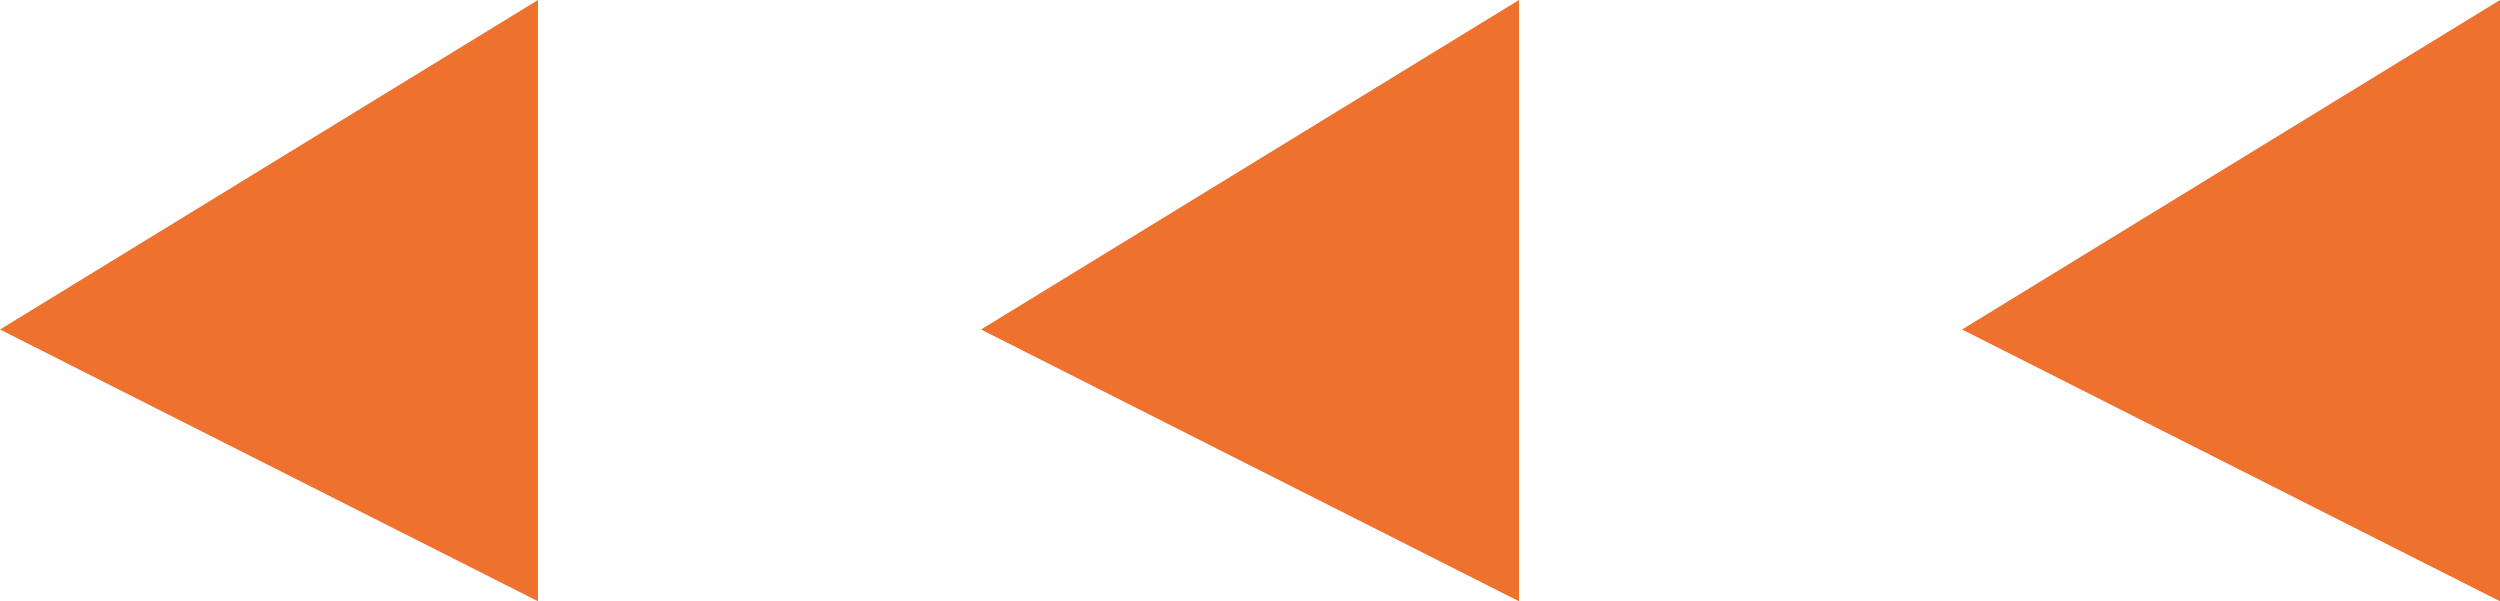 <?xml version="1.0" encoding="UTF-8"?>
<svg xmlns="http://www.w3.org/2000/svg" width="158" height="38" viewBox="0 0 158 38" fill="none">
  <path d="M0 20.824L34 0V38L0 20.824Z" fill="#EE712D"></path>
  <path d="M62 20.824L96 0V38L62 20.824Z" fill="#EE712D"></path>
  <path d="M124 20.824L158 0V38L124 20.824Z" fill="#EE712D"></path>
</svg>
